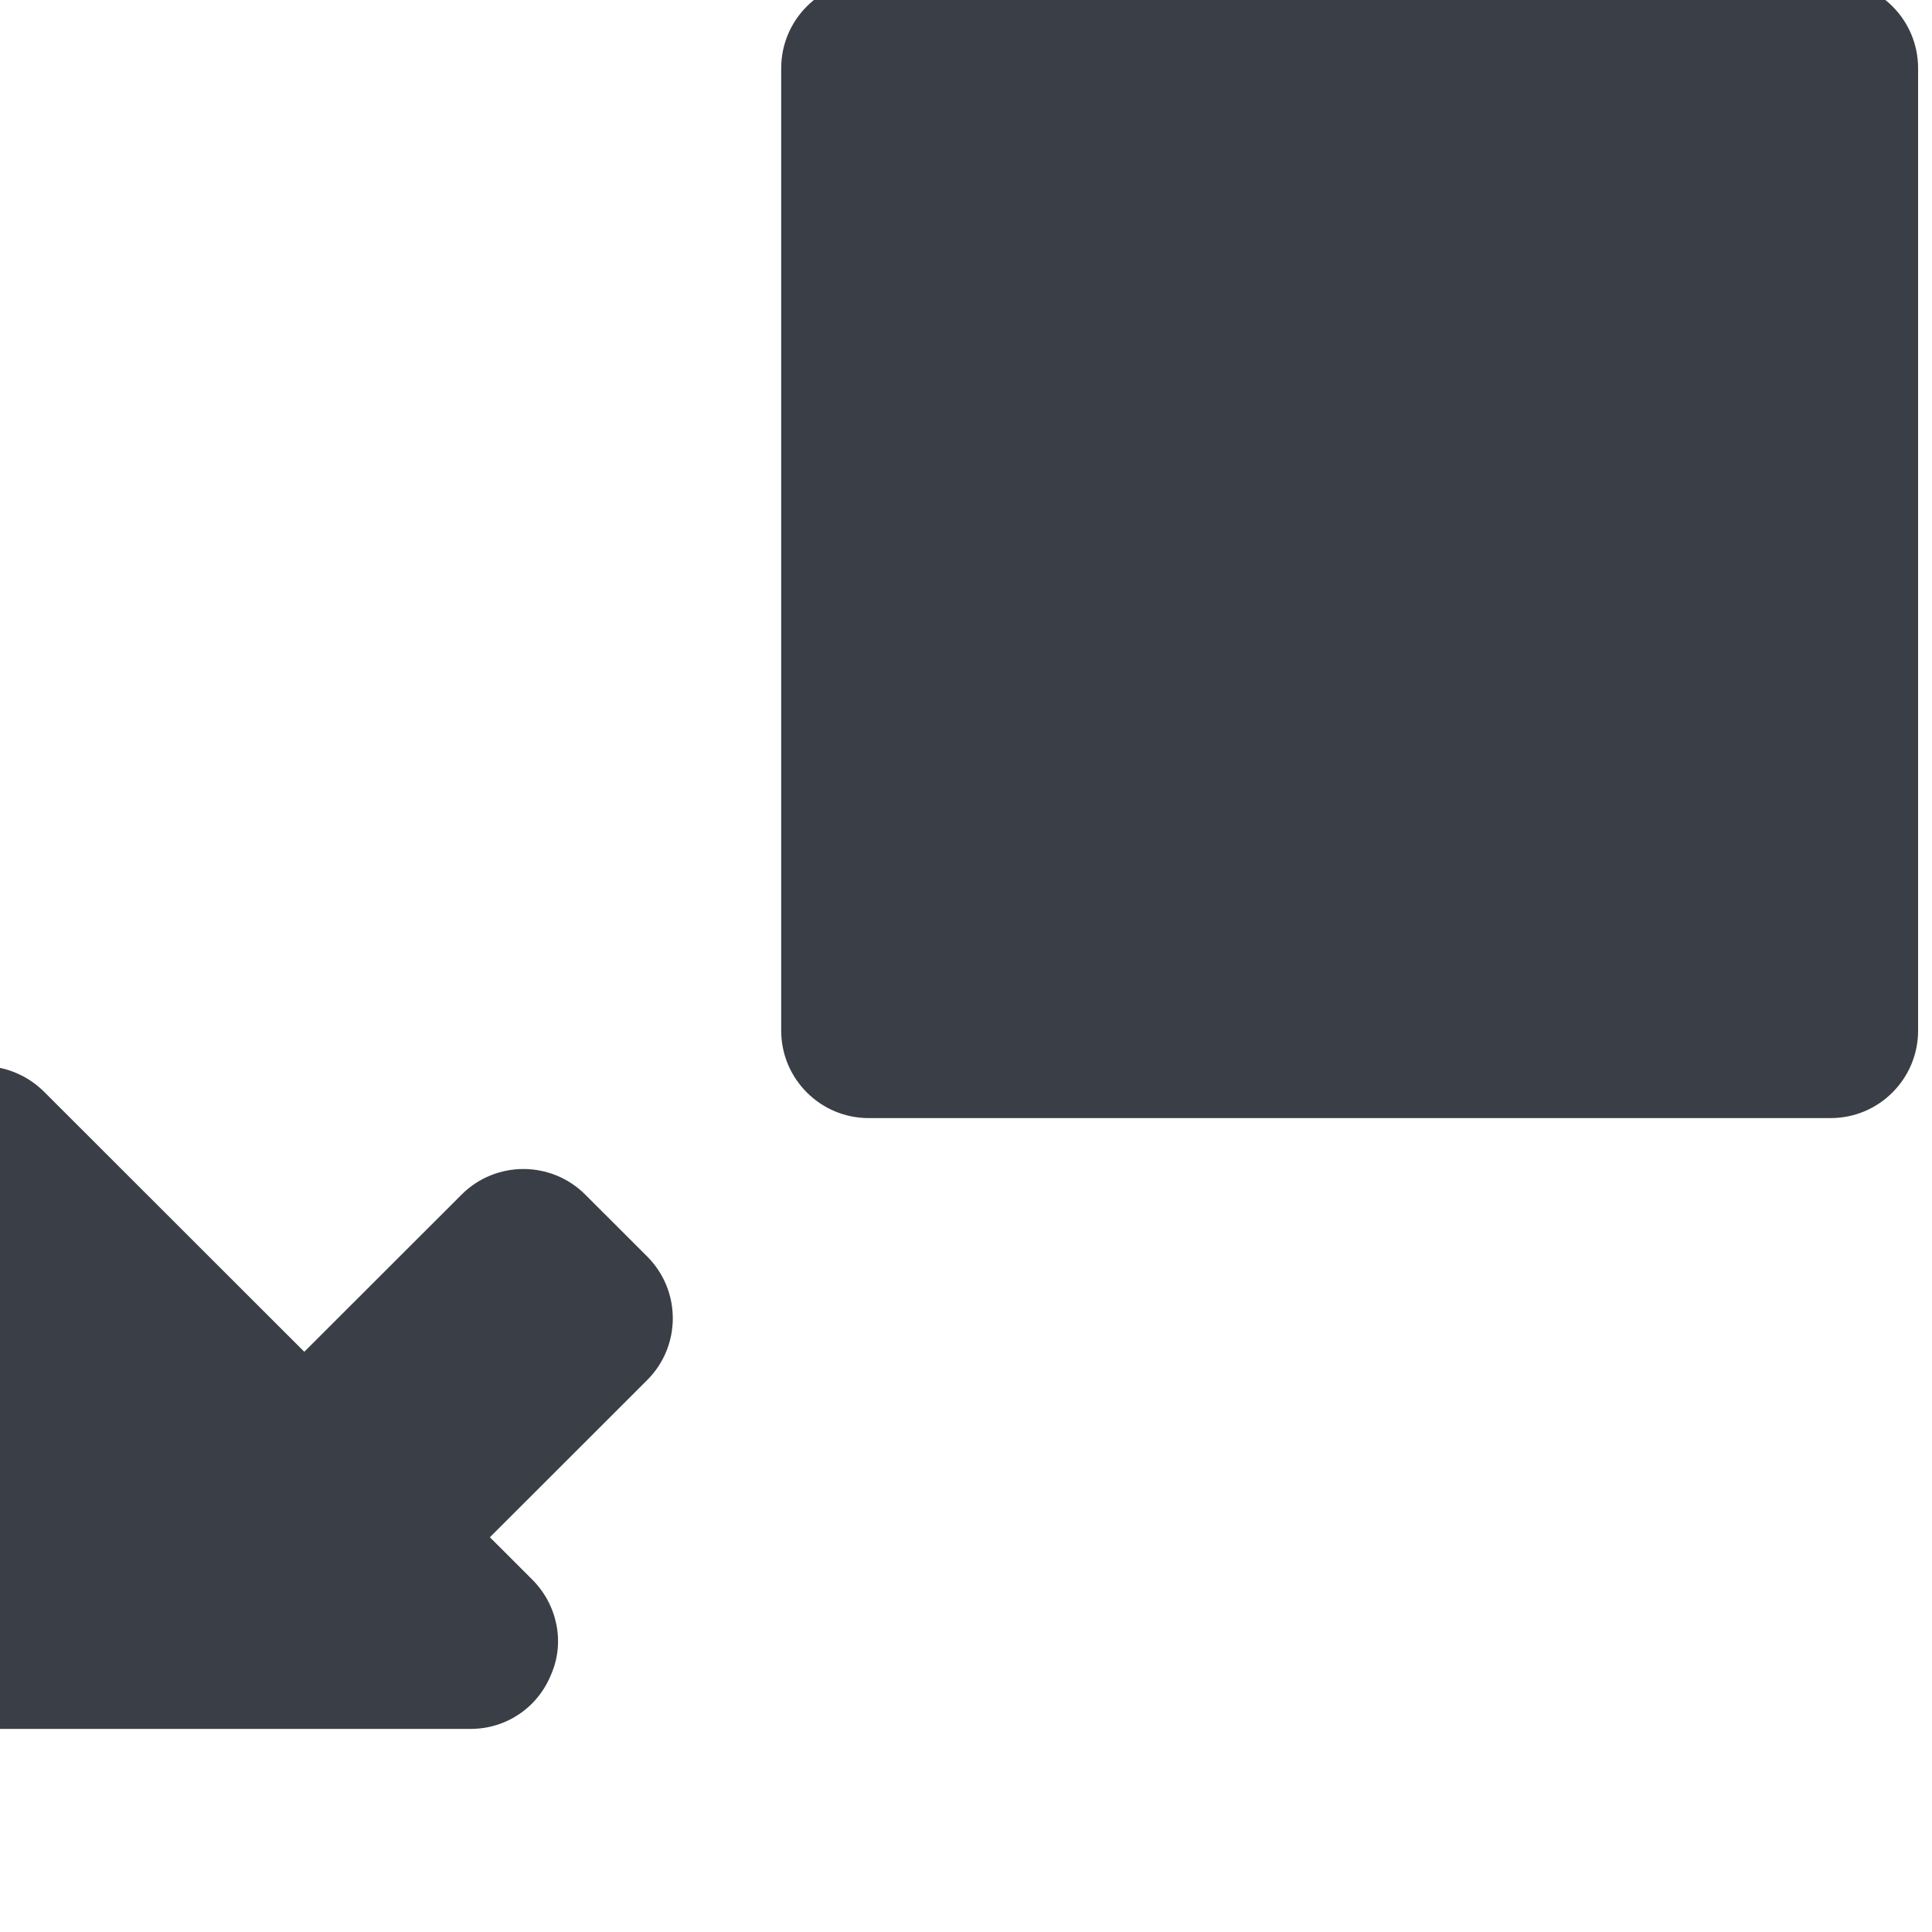 <?xml version="1.0" encoding="UTF-8" standalone="no"?><!DOCTYPE svg PUBLIC "-//W3C//DTD SVG 1.1//EN" "http://www.w3.org/Graphics/SVG/1.1/DTD/svg11.dtd"><svg width="92px" height="92px" version="1.1" xmlns="http://www.w3.org/2000/svg" xmlns:xlink="http://www.w3.org/1999/xlink" xml:space="preserve" xmlns:serif="http://www.serif.com/" style="fill-rule:evenodd;clip-rule:evenodd;stroke-linejoin:round;stroke-miterlimit:2;"><g transform="matrix(4.167,0,0,4.167,-1925,-641.667)"><g id="ll-icon-minimize" transform="matrix(1,0,0,1.042,167,-716.473)"><g transform="matrix(0.707,0.678,-0.707,0.678,437.421,-399.678)"><g transform="matrix(-0.75,-2.56572e-16,-5.5237e-16,-0.441,1291.45,1124.09)"><path d="M624,231.265C624,230.015 623.403,229 622.667,229L621.333,229C620.597,229 620,230.015 620,231.265L620,241.735C620,242.985 620.597,244 621.333,244L622.667,244C623.403,244 624,242.985 624,241.735L624,231.265Z" style="fill:rgb(58,62,70);"/></g><g transform="matrix(0.636,-0.636,0.636,0.636,-2007.01,1065.82)"><path d="M2256,2186.68C2256,2186.23 2256.27,2185.83 2256.69,2185.66C2257.1,2185.48 2257.58,2185.58 2257.9,2185.9C2259.68,2187.68 2262.32,2190.32 2264.1,2192.1C2264.42,2192.42 2264.52,2192.9 2264.34,2193.31C2264.17,2193.73 2263.77,2194 2263.32,2194C2260.36,2194 2256,2194 2256,2194L2256,2186.68Z" style="fill:rgb(58,62,70);"/></g></g><g transform="matrix(0.526,0,0,0.505,121.161,405.895)"><path d="M372.094,851.937C372.094,850.888 371.243,850.037 370.194,850.037L349.294,850.037C348.246,850.037 347.394,850.888 347.394,851.937L347.394,872.837C347.394,873.885 348.246,874.737 349.294,874.737L370.194,874.737C371.243,874.737 372.094,873.885 372.094,872.837L372.094,851.937Z" style="fill:rgb(58,62,70);"/></g></g></g></svg>